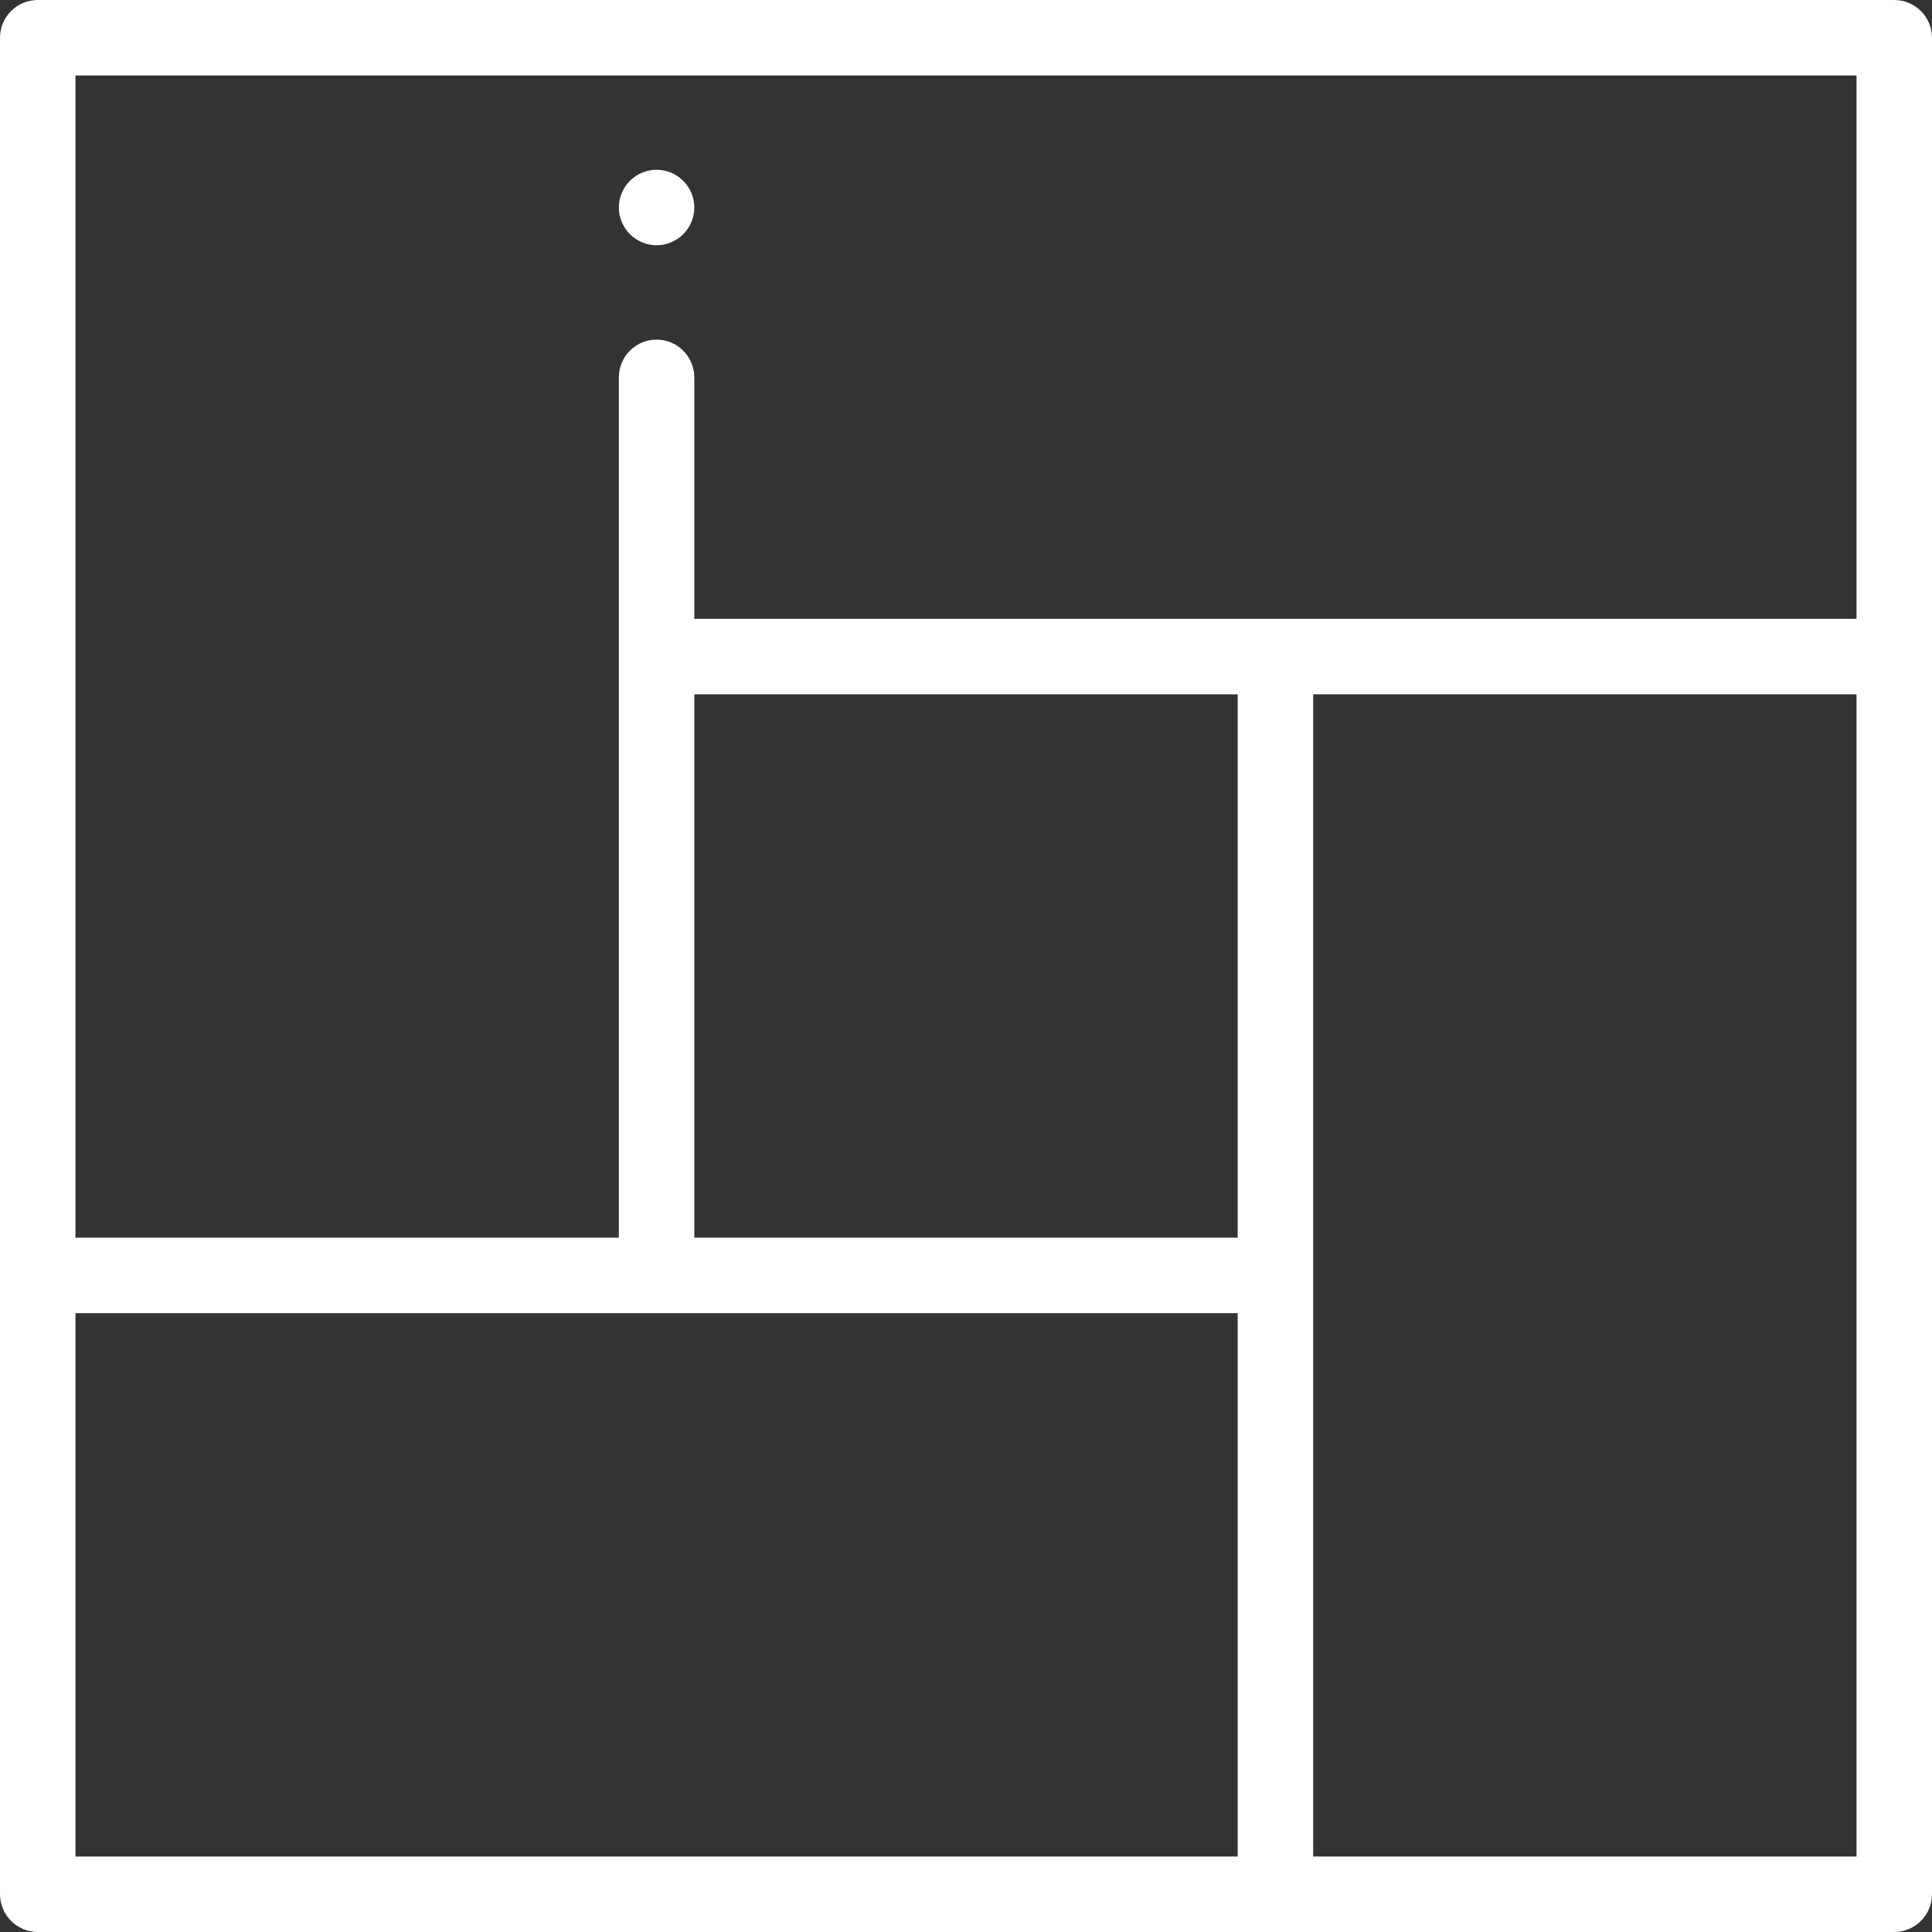 <svg height="32pt" viewBox="0 0 32 32" width="32pt" xmlns="http://www.w3.org/2000/svg"><rect x="0" y="0" width="32" height="32" fill="#333333" stroke="none"/><g fill="#fff"><path d="m31.375 0h-30.75c-.344 0-.625.281-.625.625v30.75c0 .344.281.625.625.625h30.75c.344 0 .625-.281.625-.625v-30.75c0-.344-.281-.625-.625-.625zm-30.125 1.25h29.5v9h-19.25v-4c0-.344-.281-.625-.625-.625s-.625.281-.625.625v14.25h-9zm19.25 10.25v9h-9v-9zm-19.25 19.25v-9h19.25v9zm29.5 0h-9v-19.25h9zm0 0"/><path d="m10.875 4.062c.344 0 .625-.281.625-.625s-.281-.625-.625-.625-.625.281-.625.625.281.625.625.625zm0 0"/></g></svg>